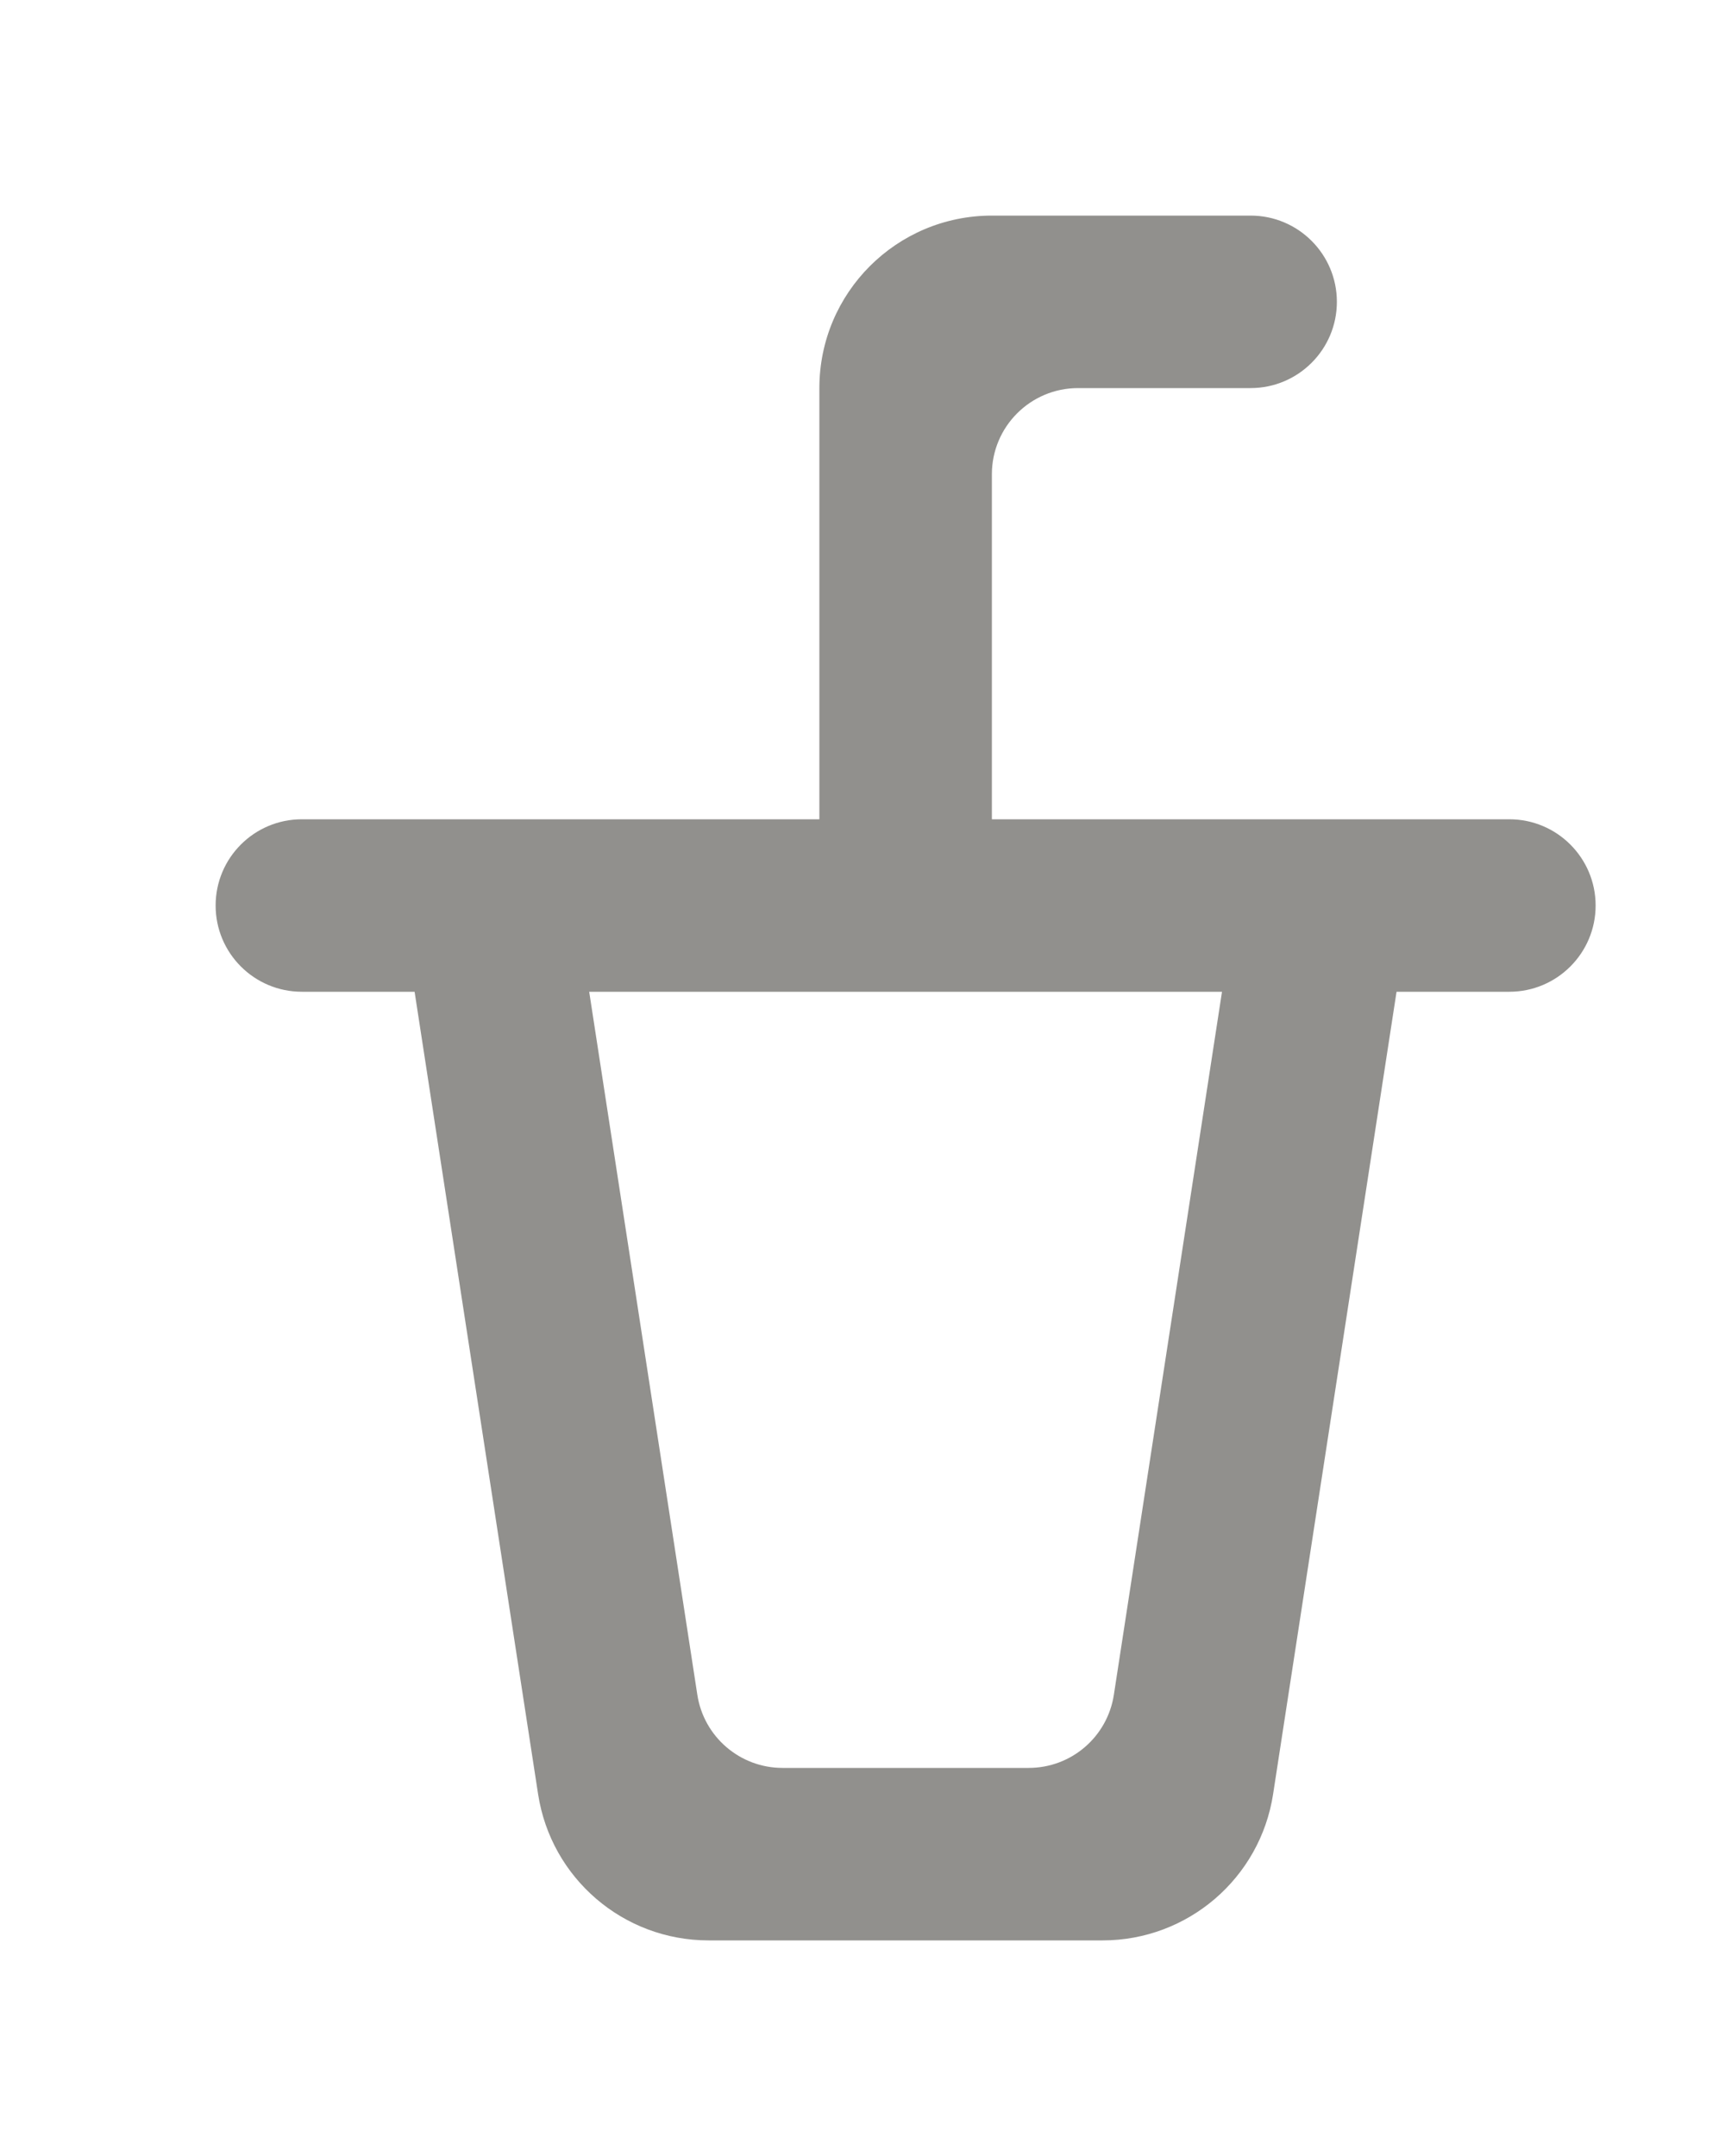 <!-- Generated by IcoMoon.io -->
<svg version="1.1" xmlns="http://www.w3.org/2000/svg" width="32" height="40" viewBox="0 0 32 40">
<title>mp-drink_round-2</title>
<path fill="#91908d" d="M19.082 32.8h-4.565c-0.789 0-1.461-0.576-1.581-1.357l-2.006-13.043h11.739l-2.006 13.043c-0.12 0.781-0.79 1.357-1.581 1.357v0zM18.4 15.2v-6.4c0-0.883 0.715-1.6 1.6-1.6h3.2c0.883 0 1.6-0.717 1.6-1.6s-0.717-1.6-1.6-1.6h-4.8c-1.768 0-3.2 1.432-3.2 3.2v8h-9.6c-0.885 0-1.6 0.717-1.6 1.6s0.715 1.6 1.6 1.6h2.091l2.291 14.886c0.24 1.562 1.582 2.714 3.163 2.714h7.309c1.579 0 2.923-1.152 3.163-2.714l2.29-14.886h2.093c0.883 0 1.6-0.717 1.6-1.6s-0.717-1.6-1.6-1.6h-9.6z"></path>
</svg>
